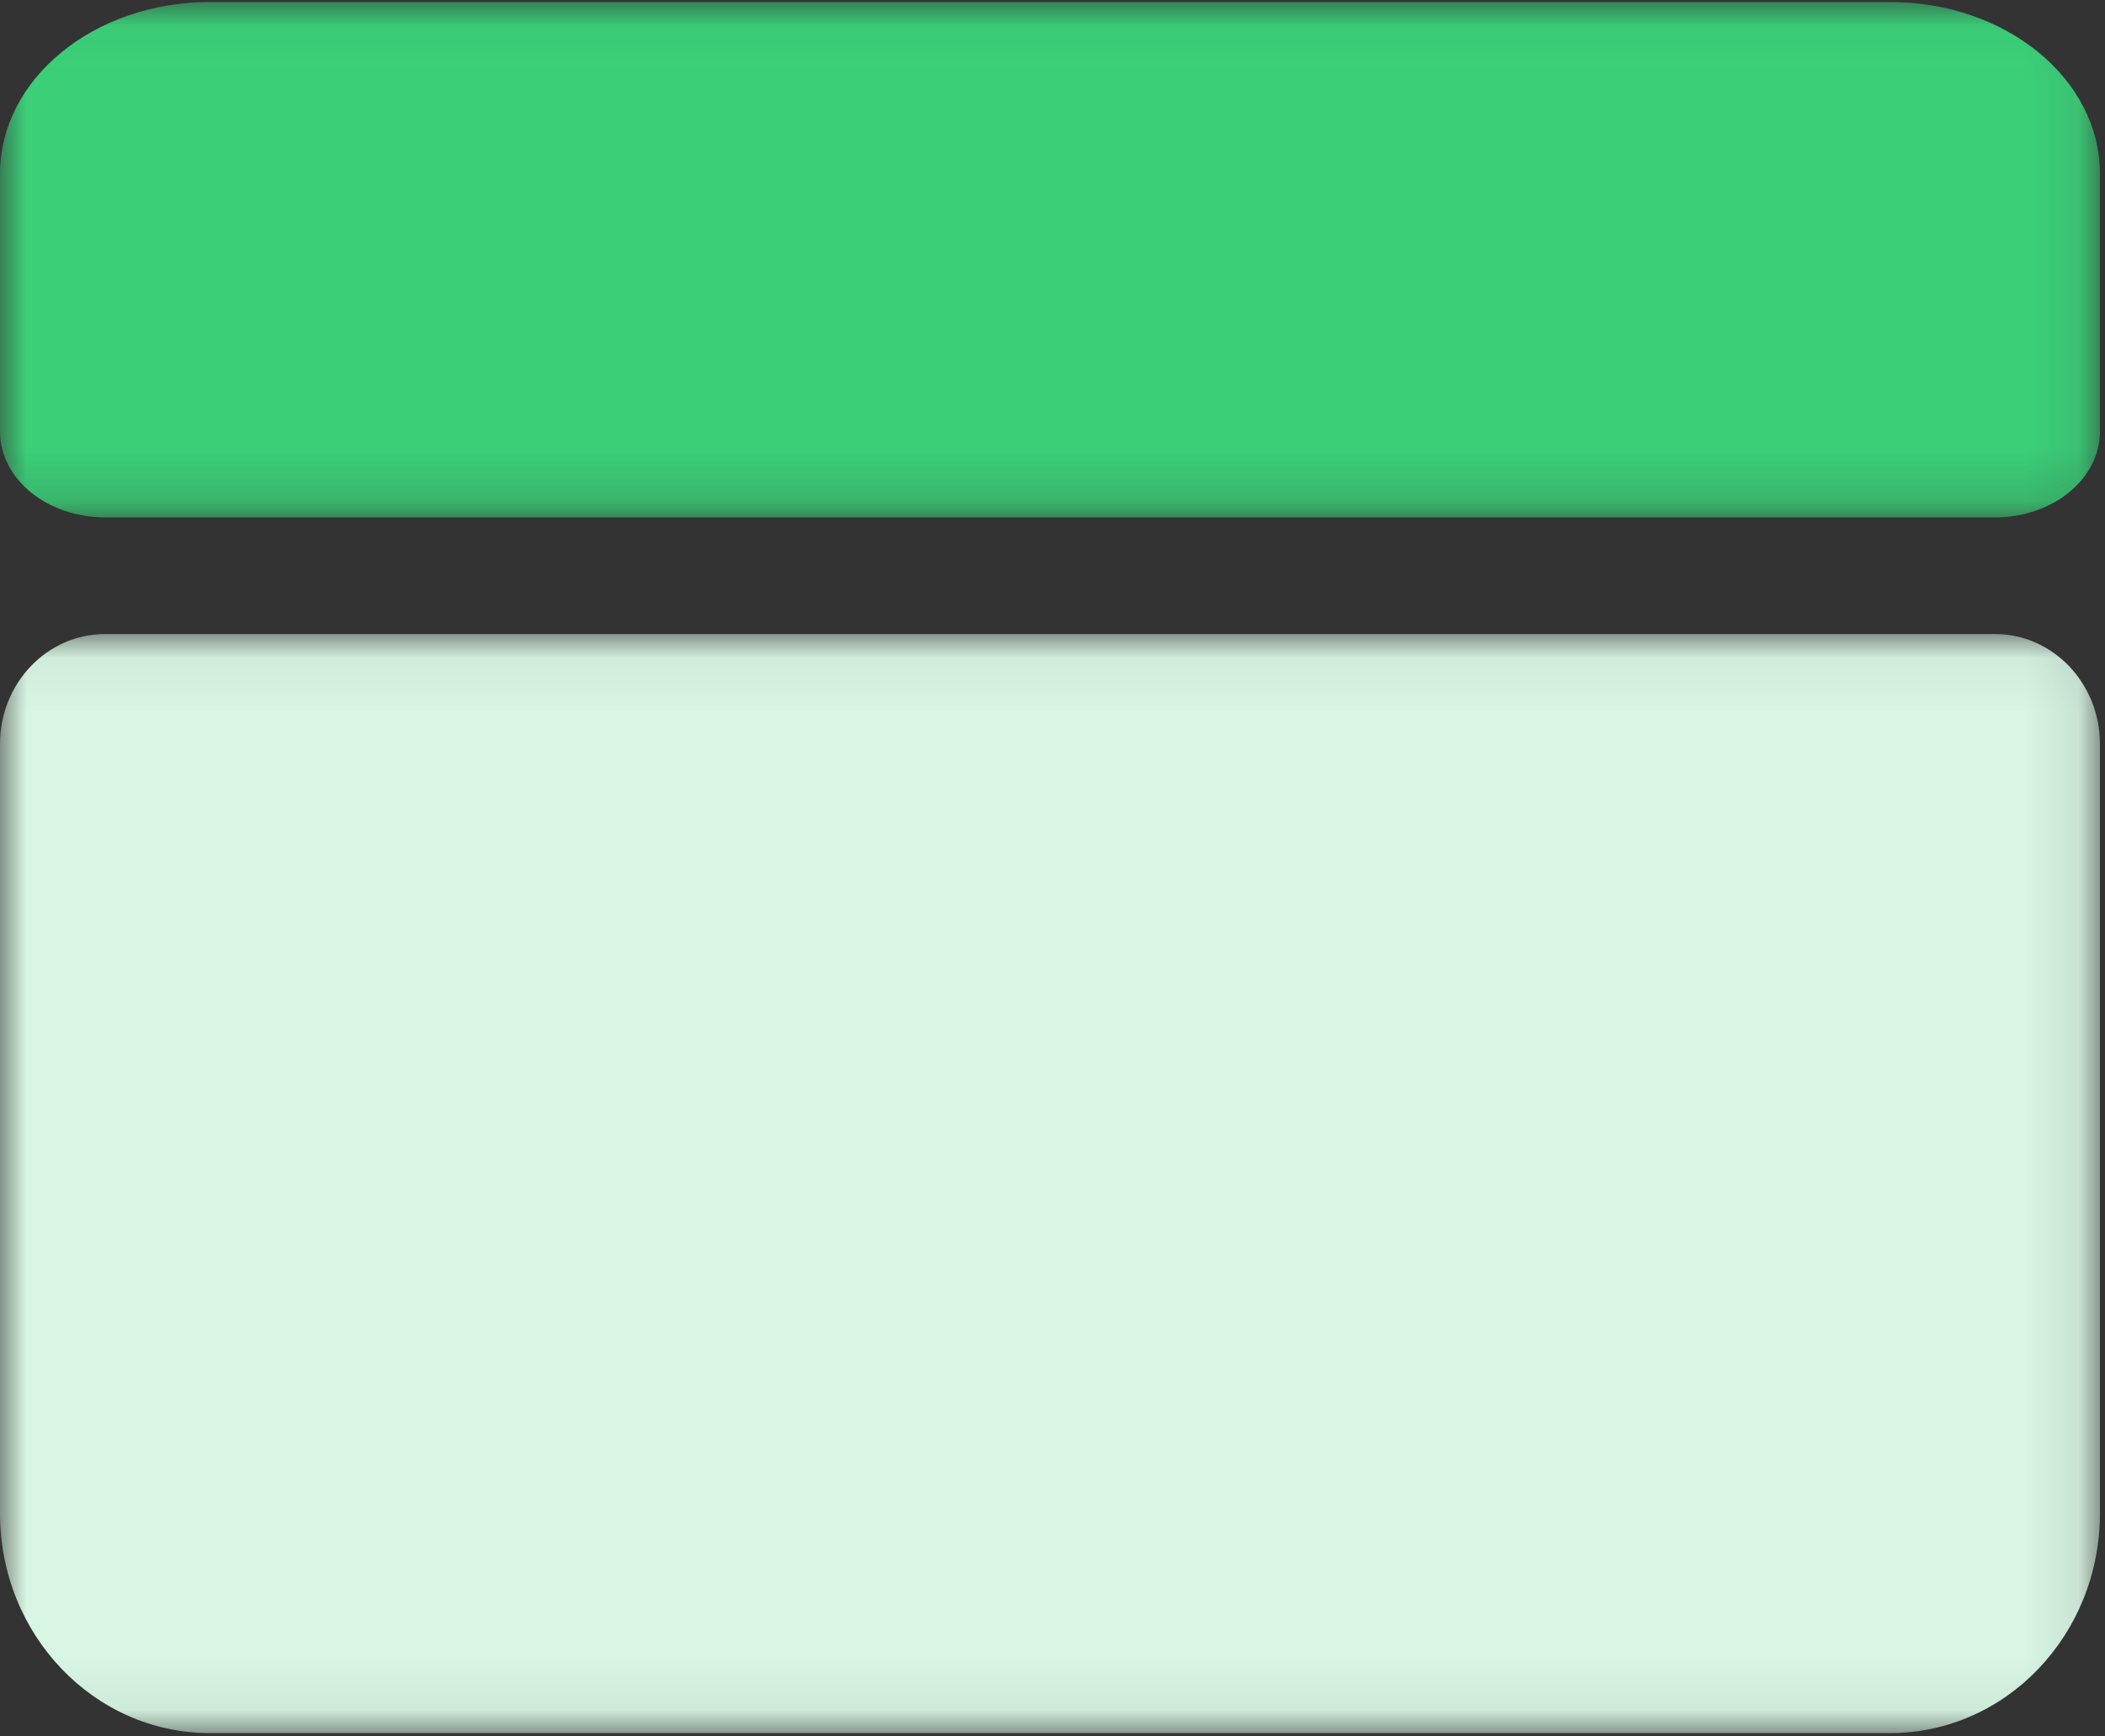 <?xml version="1.0" encoding="UTF-8"?>
<svg width="40px" height="33px" viewBox="0 0 40 33" version="1.1" xmlns="http://www.w3.org/2000/svg" xmlns:xlink="http://www.w3.org/1999/xlink">
    <rect x="0" y="0" width="40" height="33" fill="#333333" stroke="none"/>
    <!-- Generator: Sketch 53.2 (72643) - https://sketchapp.com -->
    <title>Group-7</title>
    <desc>Created with Sketch.</desc>
    <defs>
        <polygon id="path-1" points="0 0.038 39.904 0.038 39.904 9.833 0 9.833"></polygon>
        <polygon id="path-3" points="0 0.05 39.904 0.05 39.904 20.937 0 20.937"></polygon>
    </defs>
    <g id="Page-1" stroke="none" stroke-width="1" fill="none" fill-rule="evenodd">
        <g id="Group-7">
            <g id="Group-3">
                <g id="Fill-1-Clipped">
                    <mask id="mask-2" fill="white">
                        <use xlink:href="#path-1"></use>
                    </mask>
                    <g id="path-1"></g>
                    <path d="M3.99,0.038 C1.786,0.038 -2.22222223e-05,1.499 -2.22222223e-05,3.303 L-2.22222223e-05,8.201 C-2.22222223e-05,9.102 0.894,9.833 1.995,9.833 L37.909,9.833 C39.01,9.833 39.904,9.102 39.904,8.201 L39.904,3.303 C39.904,1.499 38.118,0.038 35.914,0.038 L3.99,0.038 Z" id="Fill-1" fill="#3BD078" fill-rule="nonzero" mask="url(#mask-2)"></path>
                </g>
            </g>
            <g id="Group-6" transform="translate(0, 12)">
                <g id="Fill-4-Clipped">
                    <mask id="mask-4" fill="white">
                        <use xlink:href="#path-3"></use>
                    </mask>
                    <g id="path-3"></g>
                    <path d="M1.995,0.05 C0.894,0.05 -0,0.986 -0,2.139 L-0,16.76 C-0,19.068 1.786,20.937 3.991,20.937 L35.914,20.937 C38.119,20.937 39.904,19.068 39.904,16.76 L39.904,2.139 C39.904,0.986 39.01,0.05 37.909,0.05 L1.995,0.05 Z" id="Fill-4" fill="#D8F6E4" fill-rule="nonzero" mask="url(#mask-4)"></path>
                </g>
            </g>
        </g>
    </g>
</svg>